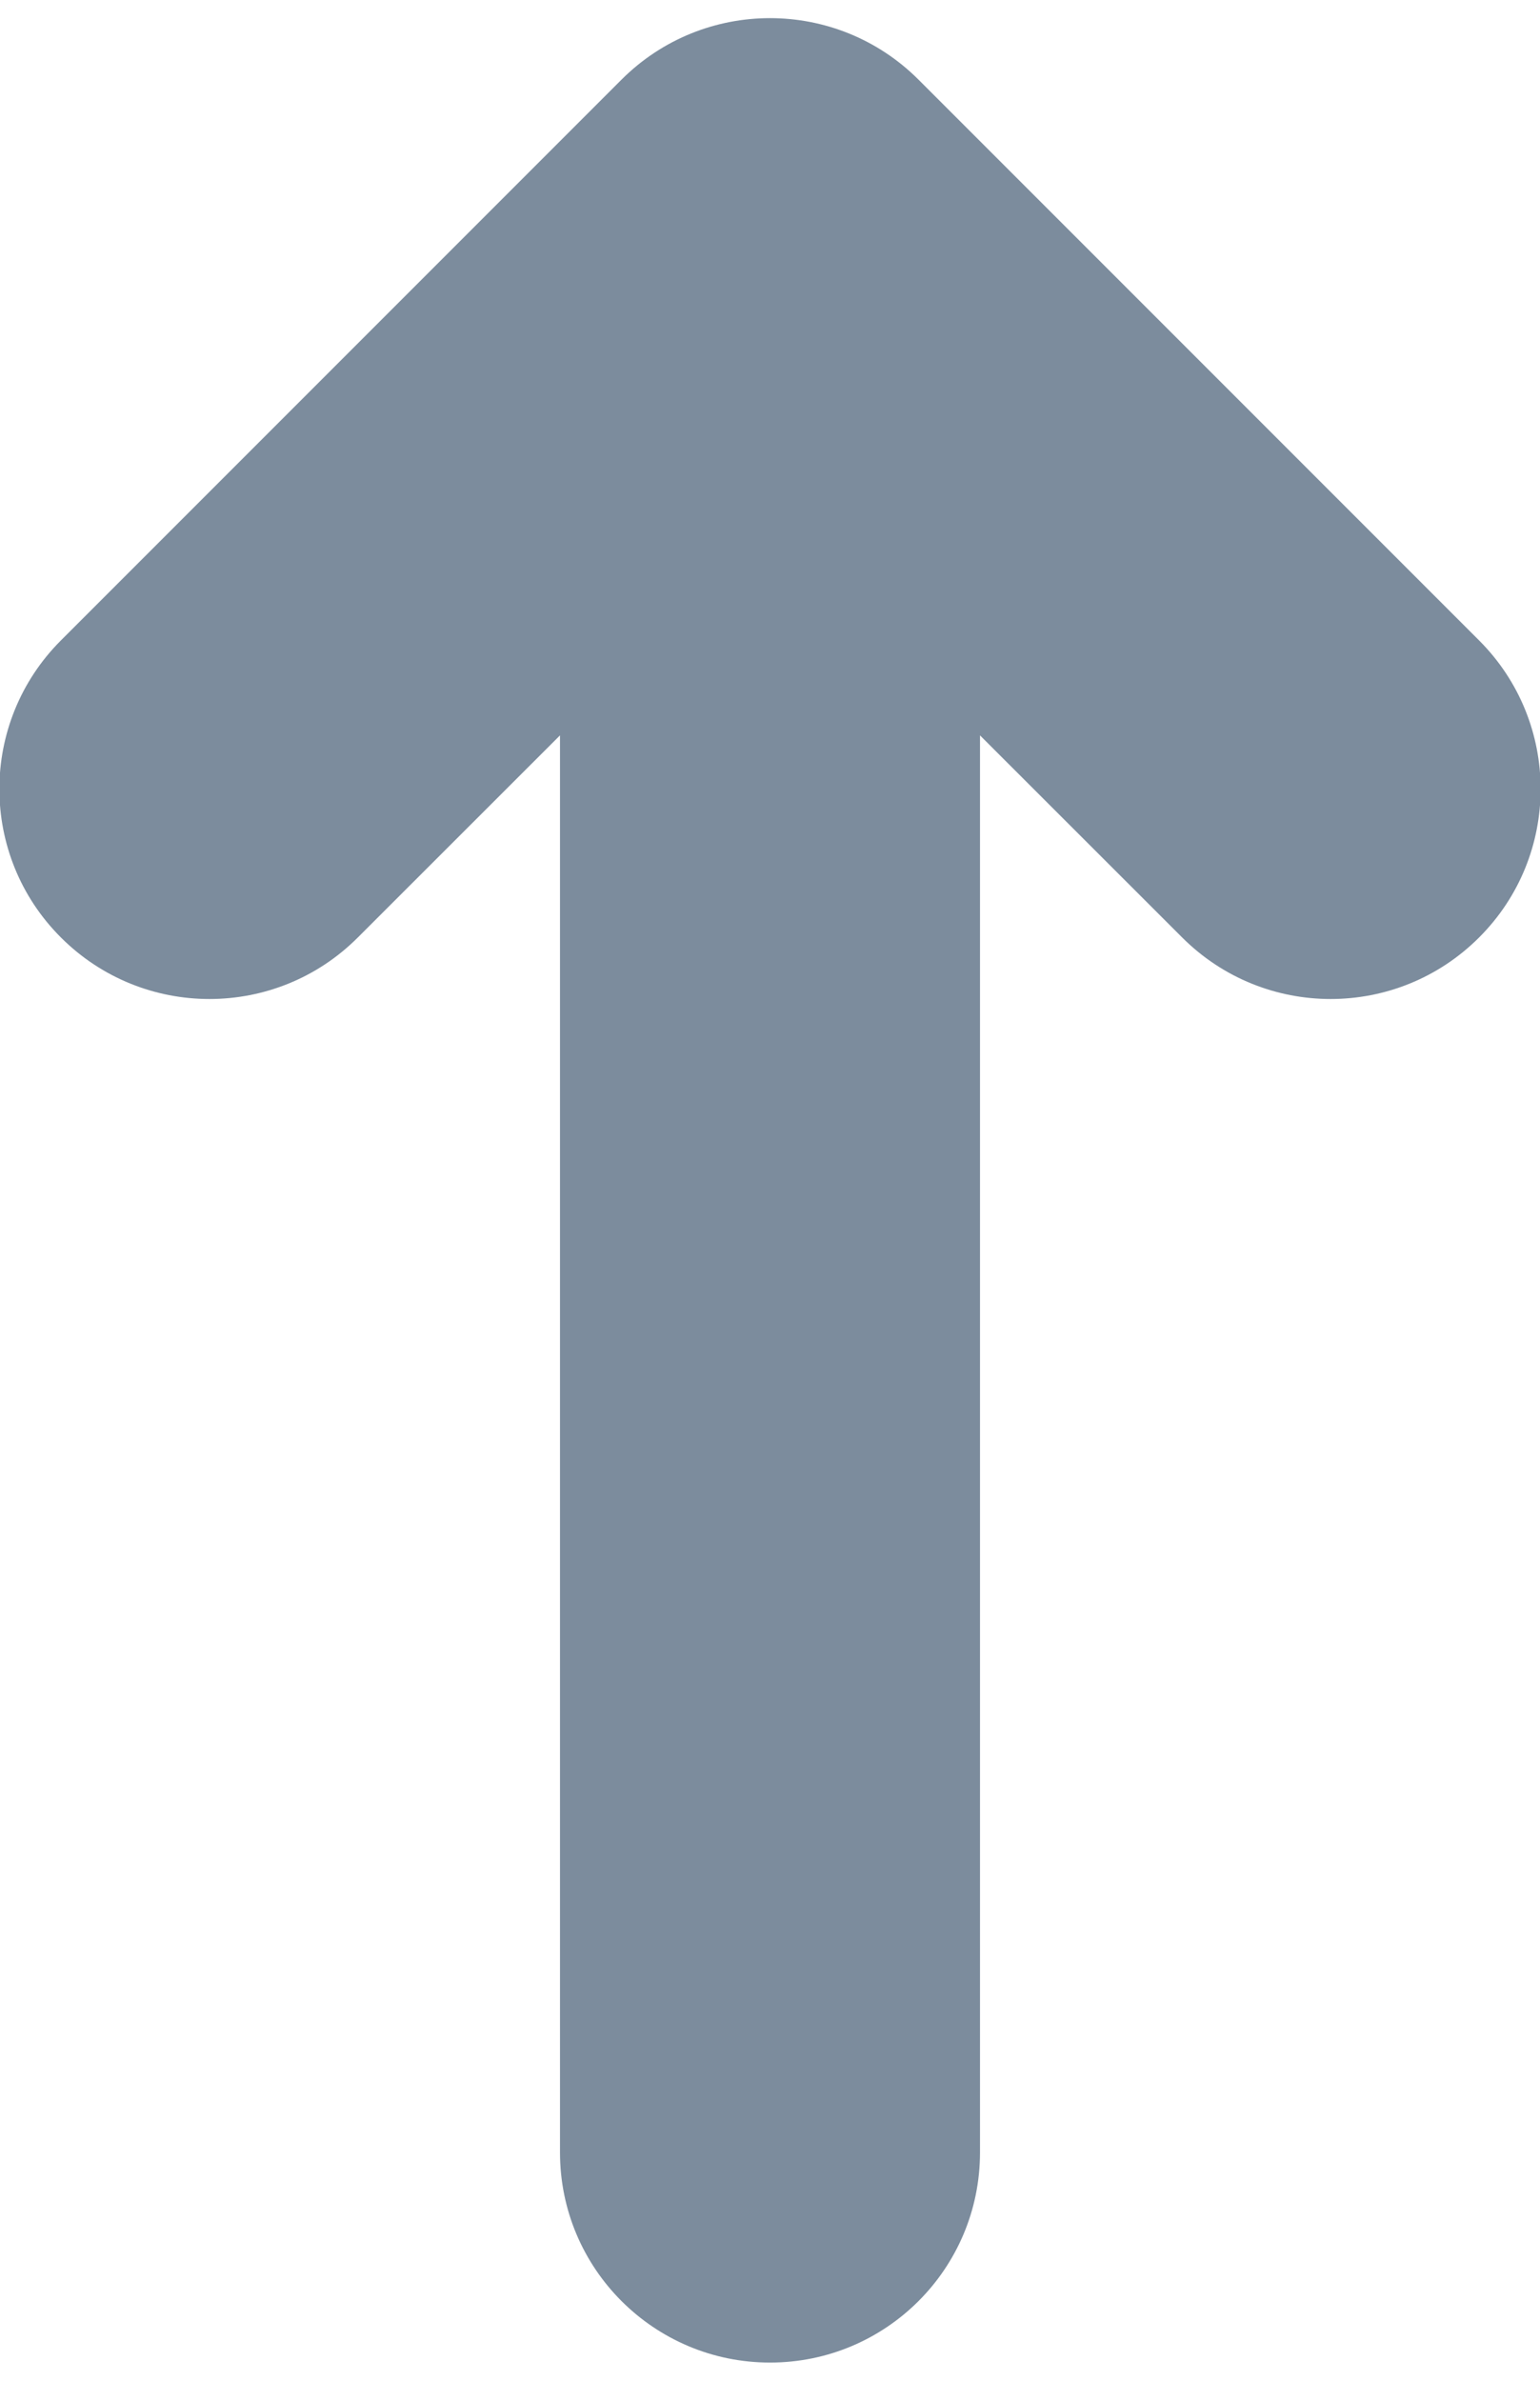 <svg width="11" height="17" viewBox="0 0 11 17" fill="none" xmlns="http://www.w3.org/2000/svg">
<path fill-rule="evenodd" clip-rule="evenodd" d="M0.435 6.694C-0.151 6.109 -0.151 5.159 0.435 4.573L4.439 0.569C5.025 -0.017 5.975 -0.017 6.561 0.569L10.565 4.573C11.151 5.159 11.151 6.109 10.565 6.694C9.979 7.28 9.03 7.28 8.444 6.694L7 5.251L7 15.37C7 16.199 6.329 16.87 5.5 16.87C4.672 16.87 4 16.199 4 15.37L4 5.251L2.556 6.694C1.971 7.28 1.021 7.28 0.435 6.694Z" fill="#7C8C9D"/>
</svg>
